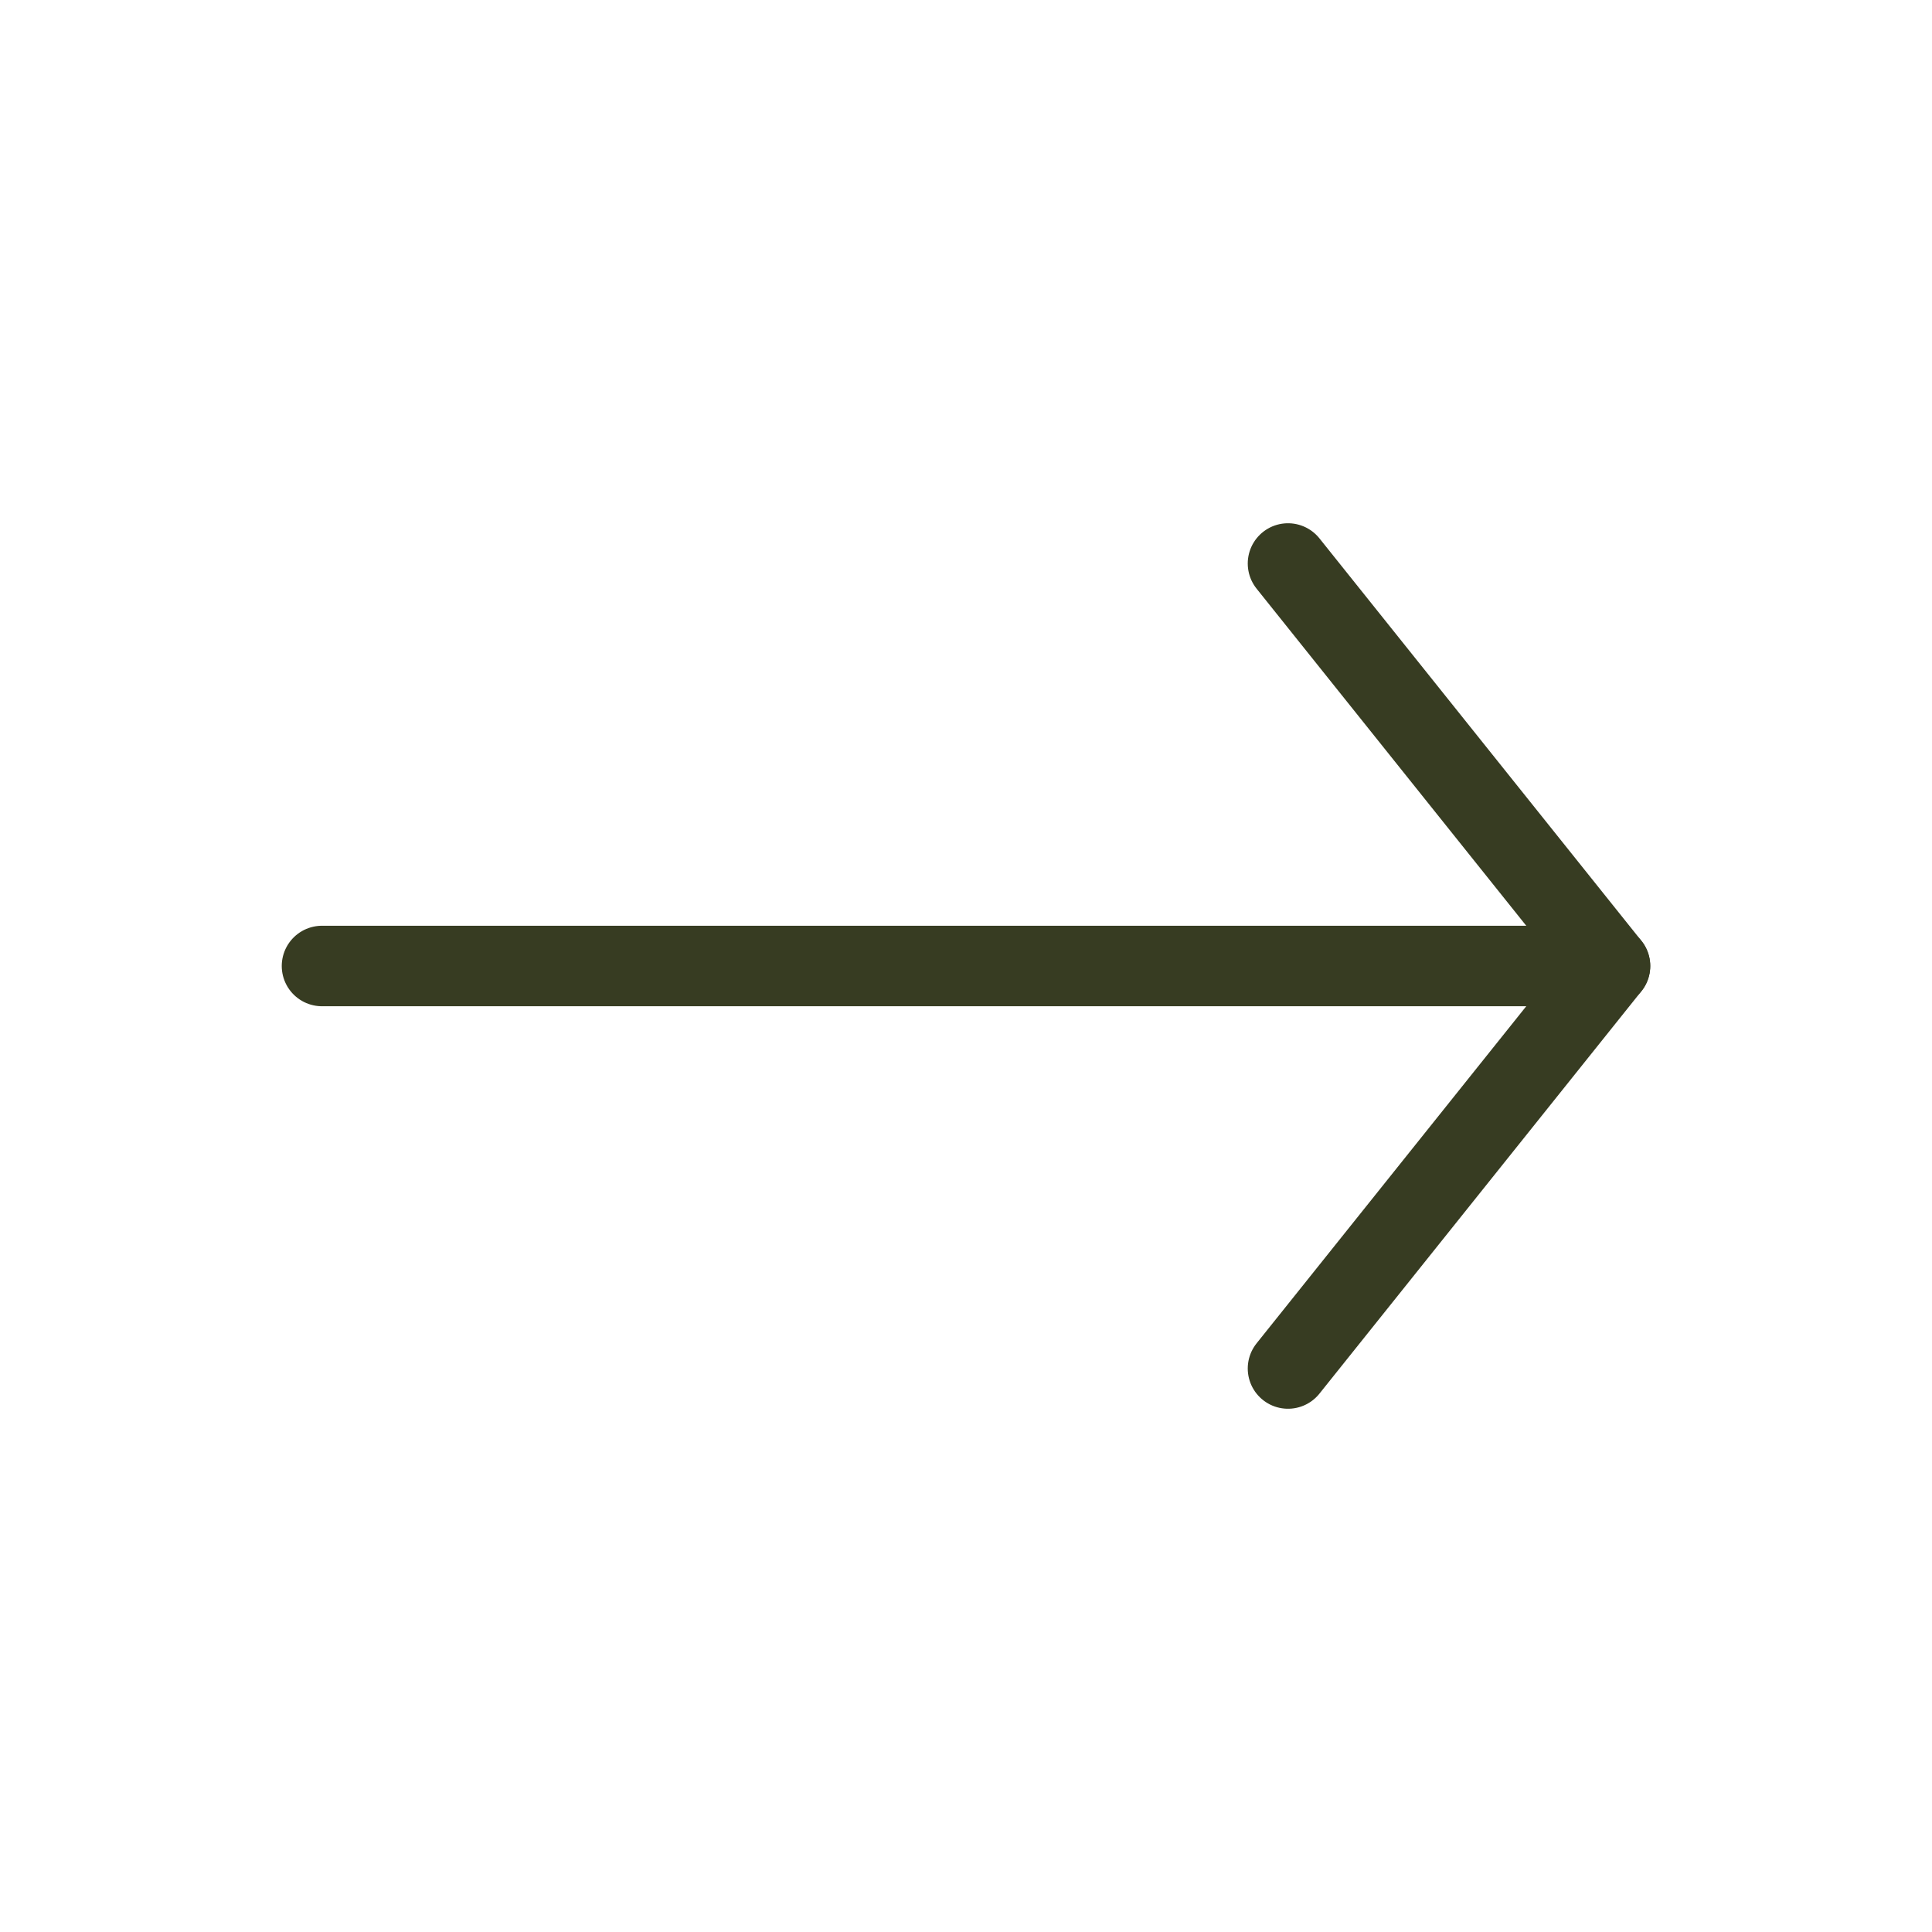 <svg xmlns="http://www.w3.org/2000/svg" width="24" height="24" fill="none" viewBox="0 0 24 24"><path stroke="#373C22" stroke-linecap="round" stroke-linejoin="round" d="M16 7l4 5-4 5"/><path stroke="#373C22" stroke-linecap="round" d="M20 12H4"/></svg>